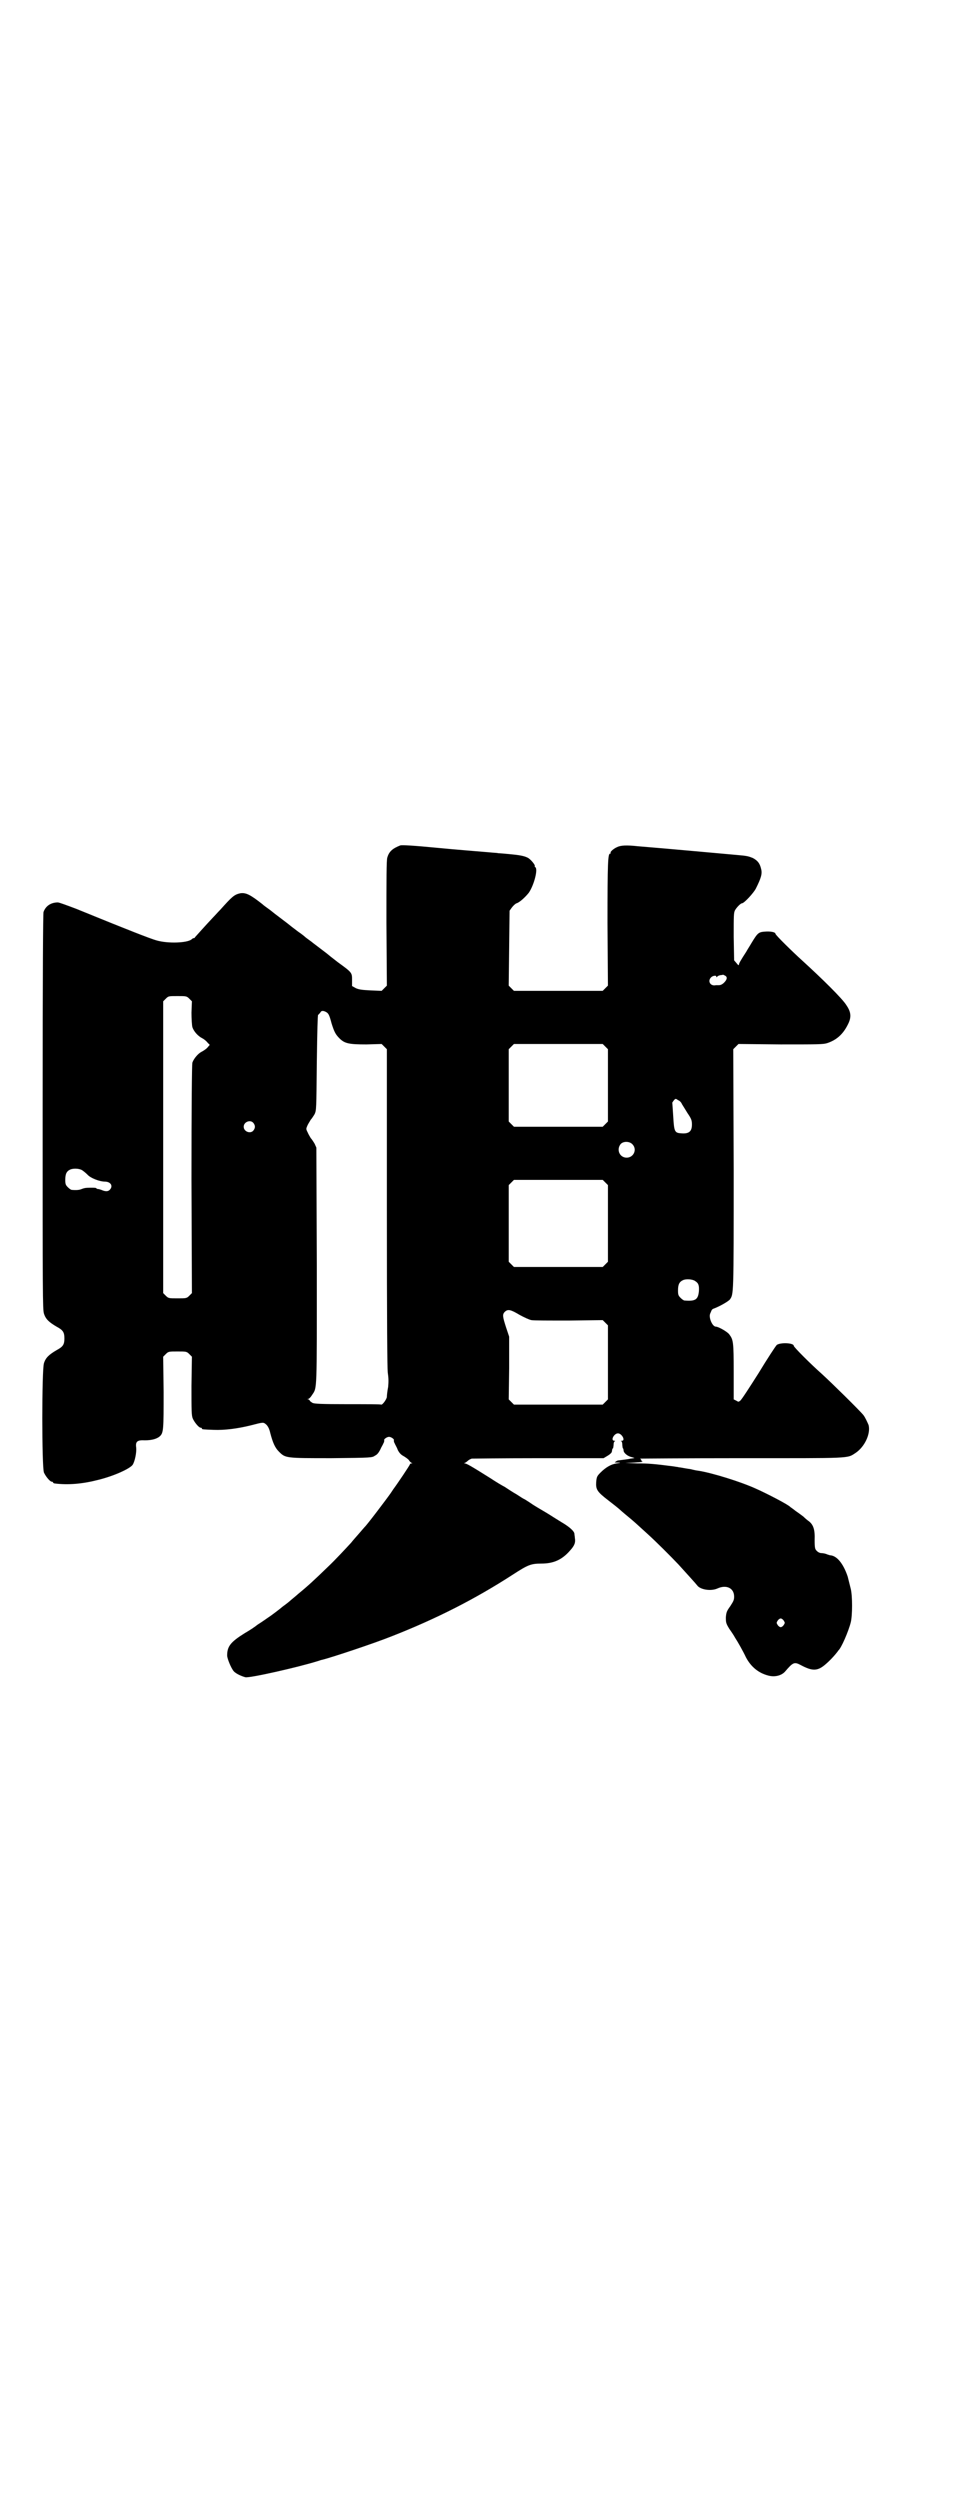 <?xml version="1.0" standalone="no"?>
<!DOCTYPE svg PUBLIC "-//W3C//DTD SVG 20010904//EN"
 "http://www.w3.org/TR/2001/REC-SVG-20010904/DTD/svg10.dtd">
<svg version="1.0" xmlns="http://www.w3.org/2000/svg"
 width="1103pt" height="2870pt" viewBox="0 0 1103 2870"
 preserveAspectRatio="xMidYMid meet">
<g transform="translate(0,2870) scale(0.5,-0.5)"
fill="#000000" stroke="none">
<path d="M920 3799 c-18 -7 -26 -14 -30 -28 -2 -6 -2 -48 -2 -151 l1 -143 -6
-6 -6 -6 -25 1 c-20 1 -27 2 -34 5 l-9 5 0 14 c0 17 0 17 -33 41 -13 10 -23
18 -24 19 -1 1 -8 6 -17 13 -9 7 -16 12 -17 13 -1 1 -4 3 -8 6 -4 3 -7 5 -8 6
-1 1 -8 7 -17 13 -9 7 -16 12 -17 13 -1 1 -10 8 -22 17 -12 9 -21 16 -22 17
-1 1 -4 3 -8 6 -4 3 -10 7 -13 10 -28 22 -38 27 -51 25 -14 -3 -19 -8 -46 -38
-5 -5 -12 -13 -16 -17 -18 -19 -41 -45 -42 -46 0 -1 -1 -2 -3 -2 -1 0 -3 -1
-5 -3 -10 -8 -54 -10 -81 -2 -14 4 -63 23 -183 72 -21 8 -40 15 -43 15 -16 0
-28 -8 -33 -22 -1 -5 -2 -127 -2 -459 0 -417 0 -454 3 -463 4 -13 12 -20 29
-30 15 -8 18 -13 18 -27 0 -14 -3 -19 -18 -27 -17 -10 -25 -17 -29 -30 -5 -15
-5 -239 0 -251 4 -9 14 -21 18 -21 2 0 3 -1 3 -2 0 -1 1 -1 3 -2 32 -4 65 -1
100 8 37 9 74 26 80 35 5 8 9 28 8 39 -2 14 2 18 20 17 15 0 27 3 34 9 9 8 9
16 9 102 l-1 81 6 6 c6 6 7 6 27 6 20 0 21 0 27 -6 l6 -6 -1 -67 c0 -57 0 -68
3 -75 4 -9 14 -21 18 -21 2 0 3 -1 3 -2 0 -2 2 -2 27 -3 26 -1 55 3 84 10 31
8 30 8 37 2 4 -4 7 -10 9 -19 6 -23 11 -34 20 -43 15 -15 15 -15 121 -15 93 1
93 1 100 6 5 2 9 8 12 14 2 5 6 11 7 14 2 3 2 6 2 7 -2 2 6 8 11 8 5 0 13 -6
11 -8 0 -1 0 -4 2 -7 1 -3 5 -9 7 -15 3 -6 7 -11 13 -14 5 -3 11 -7 13 -10 1
-2 4 -5 6 -6 2 0 2 -1 0 -1 -2 0 -4 -1 -4 -2 0 -2 -29 -45 -38 -57 -2 -3 -4
-6 -6 -9 -9 -13 -56 -75 -60 -78 -1 -1 -6 -7 -13 -15 -7 -8 -15 -17 -18 -21
-12 -13 -36 -39 -54 -56 -31 -30 -45 -43 -67 -61 -9 -8 -18 -15 -20 -17 -1 -1
-6 -5 -10 -8 -4 -3 -7 -5 -8 -6 -2 -2 -24 -19 -32 -24 -4 -3 -13 -9 -19 -13
-7 -4 -12 -9 -13 -9 -1 -1 -10 -7 -22 -14 -32 -20 -40 -30 -40 -51 0 -7 9 -29
15 -36 5 -6 19 -12 27 -14 11 -2 121 23 166 37 4 1 8 3 10 3 21 5 120 38 160
54 102 40 191 85 279 142 34 22 41 25 65 25 27 0 47 8 66 30 10 11 13 18 11
29 0 3 -1 7 -1 9 0 6 -11 16 -28 26 -10 6 -24 15 -32 20 -8 5 -24 14 -35 21
-10 7 -20 13 -20 13 -1 0 -9 5 -18 11 -9 5 -21 13 -27 17 -6 3 -21 12 -33 20
-43 27 -55 34 -59 34 -2 0 -2 1 0 1 2 1 5 3 7 5 2 2 6 4 9 5 3 0 72 1 154 1
l149 0 10 6 c5 3 9 7 9 9 1 6 1 7 3 8 0 1 1 5 1 8 0 4 1 7 3 8 1 0 1 1 -1 1
-10 0 -1 17 8 17 9 0 18 -17 9 -17 -3 0 -3 -1 -1 -1 1 -1 2 -4 2 -8 0 -3 1 -7
1 -8 1 0 2 -3 2 -6 1 -6 10 -13 20 -15 4 -1 6 -2 4 -2 -2 0 -6 -1 -8 -1 -3 -1
-11 -2 -27 -4 -2 0 -5 -1 -7 -3 -4 -2 -3 -2 4 -2 8 0 8 -1 -2 -2 -13 -2 -25
-9 -37 -21 -8 -8 -9 -10 -10 -22 -1 -17 2 -22 28 -42 13 -10 23 -18 24 -19 1
-1 10 -9 21 -18 11 -9 21 -18 22 -19 1 -1 11 -10 22 -20 21 -19 53 -51 72 -71
19 -21 40 -44 43 -48 7 -10 32 -14 47 -7 20 9 38 1 38 -19 0 -8 -2 -11 -9 -22
-8 -11 -9 -14 -10 -25 0 -12 0 -14 8 -27 5 -7 11 -16 13 -20 6 -9 19 -32 25
-45 11 -21 28 -36 51 -42 14 -4 30 -1 39 9 18 21 21 23 36 15 26 -14 38 -14
55 0 12 10 19 18 25 25 3 4 6 7 6 8 7 5 24 45 29 65 4 16 4 61 0 77 -5 20 -5
20 -7 28 -10 30 -25 48 -40 49 -1 0 -4 1 -7 2 -4 2 -10 3 -13 3 -4 0 -8 2 -11
5 -4 4 -5 6 -5 25 1 24 -3 35 -13 43 -3 2 -9 7 -13 11 -4 3 -12 9 -18 13 -6 5
-11 8 -12 9 -4 5 -54 31 -79 42 -35 16 -100 36 -131 41 -9 1 -15 3 -20 4 -1 0
-7 1 -13 2 -5 1 -11 2 -13 2 -2 1 -7 1 -11 2 -46 6 -60 7 -84 7 l-28 1 21 1
c12 1 20 1 19 2 -2 0 -3 1 -3 3 0 1 -2 3 -3 4 -2 0 101 1 230 1 258 0 245 -1
265 12 21 14 35 44 30 64 -3 7 -8 18 -12 23 -8 10 -73 74 -95 94 -26 23 -65
62 -65 65 0 7 -31 8 -39 2 -3 -3 -22 -32 -42 -65 -21 -33 -39 -61 -42 -63 -4
-3 -4 -3 -9 0 l-6 3 0 64 c0 68 -1 73 -10 85 -4 6 -25 18 -31 18 -8 0 -17 21
-13 30 1 2 2 5 3 7 0 1 3 4 4 4 14 5 33 16 38 21 9 13 9 6 9 299 l-1 276 6 6
6 6 97 -1 c85 0 98 0 107 3 21 7 36 20 47 42 9 17 8 29 -3 45 -9 15 -57 62
-102 103 -21 19 -61 58 -61 61 0 4 -12 6 -24 5 -15 -1 -17 -3 -31 -26 -4 -7
-10 -16 -12 -20 -13 -20 -17 -27 -17 -30 0 -2 -2 -1 -5 3 l-6 7 -1 54 c0 49 0
55 3 61 4 7 13 16 16 16 5 0 27 24 32 34 12 24 15 34 12 45 -3 13 -8 19 -19
25 -10 4 -13 5 -37 7 -12 1 -164 15 -227 20 -27 3 -40 2 -48 -2 -9 -4 -16 -11
-15 -13 1 -1 0 -2 -1 -2 -5 0 -6 -19 -6 -160 l1 -143 -6 -6 -6 -6 -102 0 -102
0 -6 6 -6 6 1 86 1 86 5 7 c3 4 8 9 11 10 7 2 20 14 28 24 12 17 22 55 15 59
-1 1 -2 2 -1 3 1 2 -10 16 -17 19 -8 4 -20 6 -42 8 -10 1 -22 2 -25 2 -3 1
-12 1 -20 2 -12 1 -86 7 -116 10 -62 6 -85 7 -89 6z m746 -299 c6 -3 5 -9 -2
-16 -4 -4 -8 -6 -12 -6 -3 0 -6 0 -7 0 -12 -3 -20 9 -11 18 4 4 12 5 12 2 0
-2 0 -2 2 -1 0 2 4 3 7 4 3 0 6 1 7 1 0 0 2 -1 4 -2z m-1231 -53 l6 -6 -1 -26
c0 -14 1 -29 2 -33 3 -10 13 -21 23 -26 4 -2 10 -7 12 -10 l5 -5 -6 -7 c-3 -3
-9 -7 -13 -9 -8 -4 -18 -16 -21 -25 -1 -5 -2 -96 -2 -268 l1 -261 -6 -6 c-6
-6 -7 -6 -27 -6 -20 0 -21 0 -27 6 l-6 6 0 335 0 335 6 6 c6 6 6 6 27 6 20 0
21 0 27 -6z m315 -31 c5 -3 7 -7 12 -26 6 -19 9 -25 18 -34 12 -12 22 -14 62
-14 l35 1 6 -6 6 -6 0 -363 c0 -276 1 -367 2 -379 2 -13 2 -21 1 -33 -2 -10
-3 -20 -3 -23 0 -5 -10 -19 -13 -18 -1 1 -35 1 -77 1 -63 0 -77 1 -81 3 -3 2
-6 4 -6 5 0 1 -2 2 -3 3 -3 0 -3 1 -1 1 2 0 6 4 9 9 12 18 11 3 11 298 l-1
270 -4 9 c-3 5 -7 11 -9 13 -1 2 -5 8 -7 13 -4 8 -4 8 0 17 2 4 6 10 7 12 2 2
6 8 9 13 4 9 4 10 5 118 1 75 2 109 3 110 1 0 3 3 5 5 2 5 7 5 14 1z m641 -79
l6 -6 0 -83 0 -83 -6 -6 -6 -6 -102 0 -102 0 -6 6 -6 6 0 83 0 83 6 6 6 6 102
0 102 0 6 -6z m176 -132 c2 -3 8 -13 13 -21 9 -13 10 -17 10 -26 0 -16 -7 -22
-26 -20 -14 1 -15 5 -17 39 -1 15 -2 29 -2 30 -1 1 1 3 3 6 4 5 5 5 10 1 4 -1
8 -6 9 -9z m-985 -43 c5 -6 5 -12 0 -18 -7 -8 -22 -2 -22 9 0 11 15 17 22 9z
m871 -49 c12 -12 3 -31 -13 -31 -16 0 -24 18 -14 31 6 7 20 7 27 0z m-1264
-60 c3 -2 8 -6 12 -10 7 -8 28 -16 40 -16 13 0 20 -10 11 -19 -4 -4 -10 -4
-19 0 -3 1 -6 2 -8 2 -2 0 -3 1 -4 2 0 1 -7 1 -13 1 -13 0 -15 -1 -23 -4 -3
-1 -9 -2 -20 -1 -2 0 -6 3 -9 6 -5 5 -6 7 -6 17 0 14 3 20 12 24 8 3 21 2 27
-2z m1202 -28 l6 -6 0 -88 0 -88 -6 -6 -6 -6 -102 0 -102 0 -6 6 -6 6 0 88 0
88 6 6 6 6 102 0 102 0 6 -6z m206 -226 c8 -5 10 -10 9 -24 -2 -19 -8 -23 -33
-21 -2 0 -6 3 -9 6 -5 5 -6 7 -6 17 0 14 3 20 12 24 7 3 21 2 27 -2z m-403
-78 c11 -6 22 -11 27 -12 4 -1 43 -1 86 -1 l78 1 6 -6 6 -6 0 -85 0 -85 -6 -6
-6 -6 -102 0 -102 0 -6 6 -6 6 1 72 0 72 -7 21 c-8 25 -9 30 -3 36 7 7 14 5
34 -7z m607 -702 c3 -5 3 -5 0 -10 -2 -3 -5 -5 -7 -5 -2 0 -5 2 -7 5 -3 5 -3
5 0 10 2 3 5 5 7 5 2 0 5 -2 7 -5z"/>
</g>
</svg>
